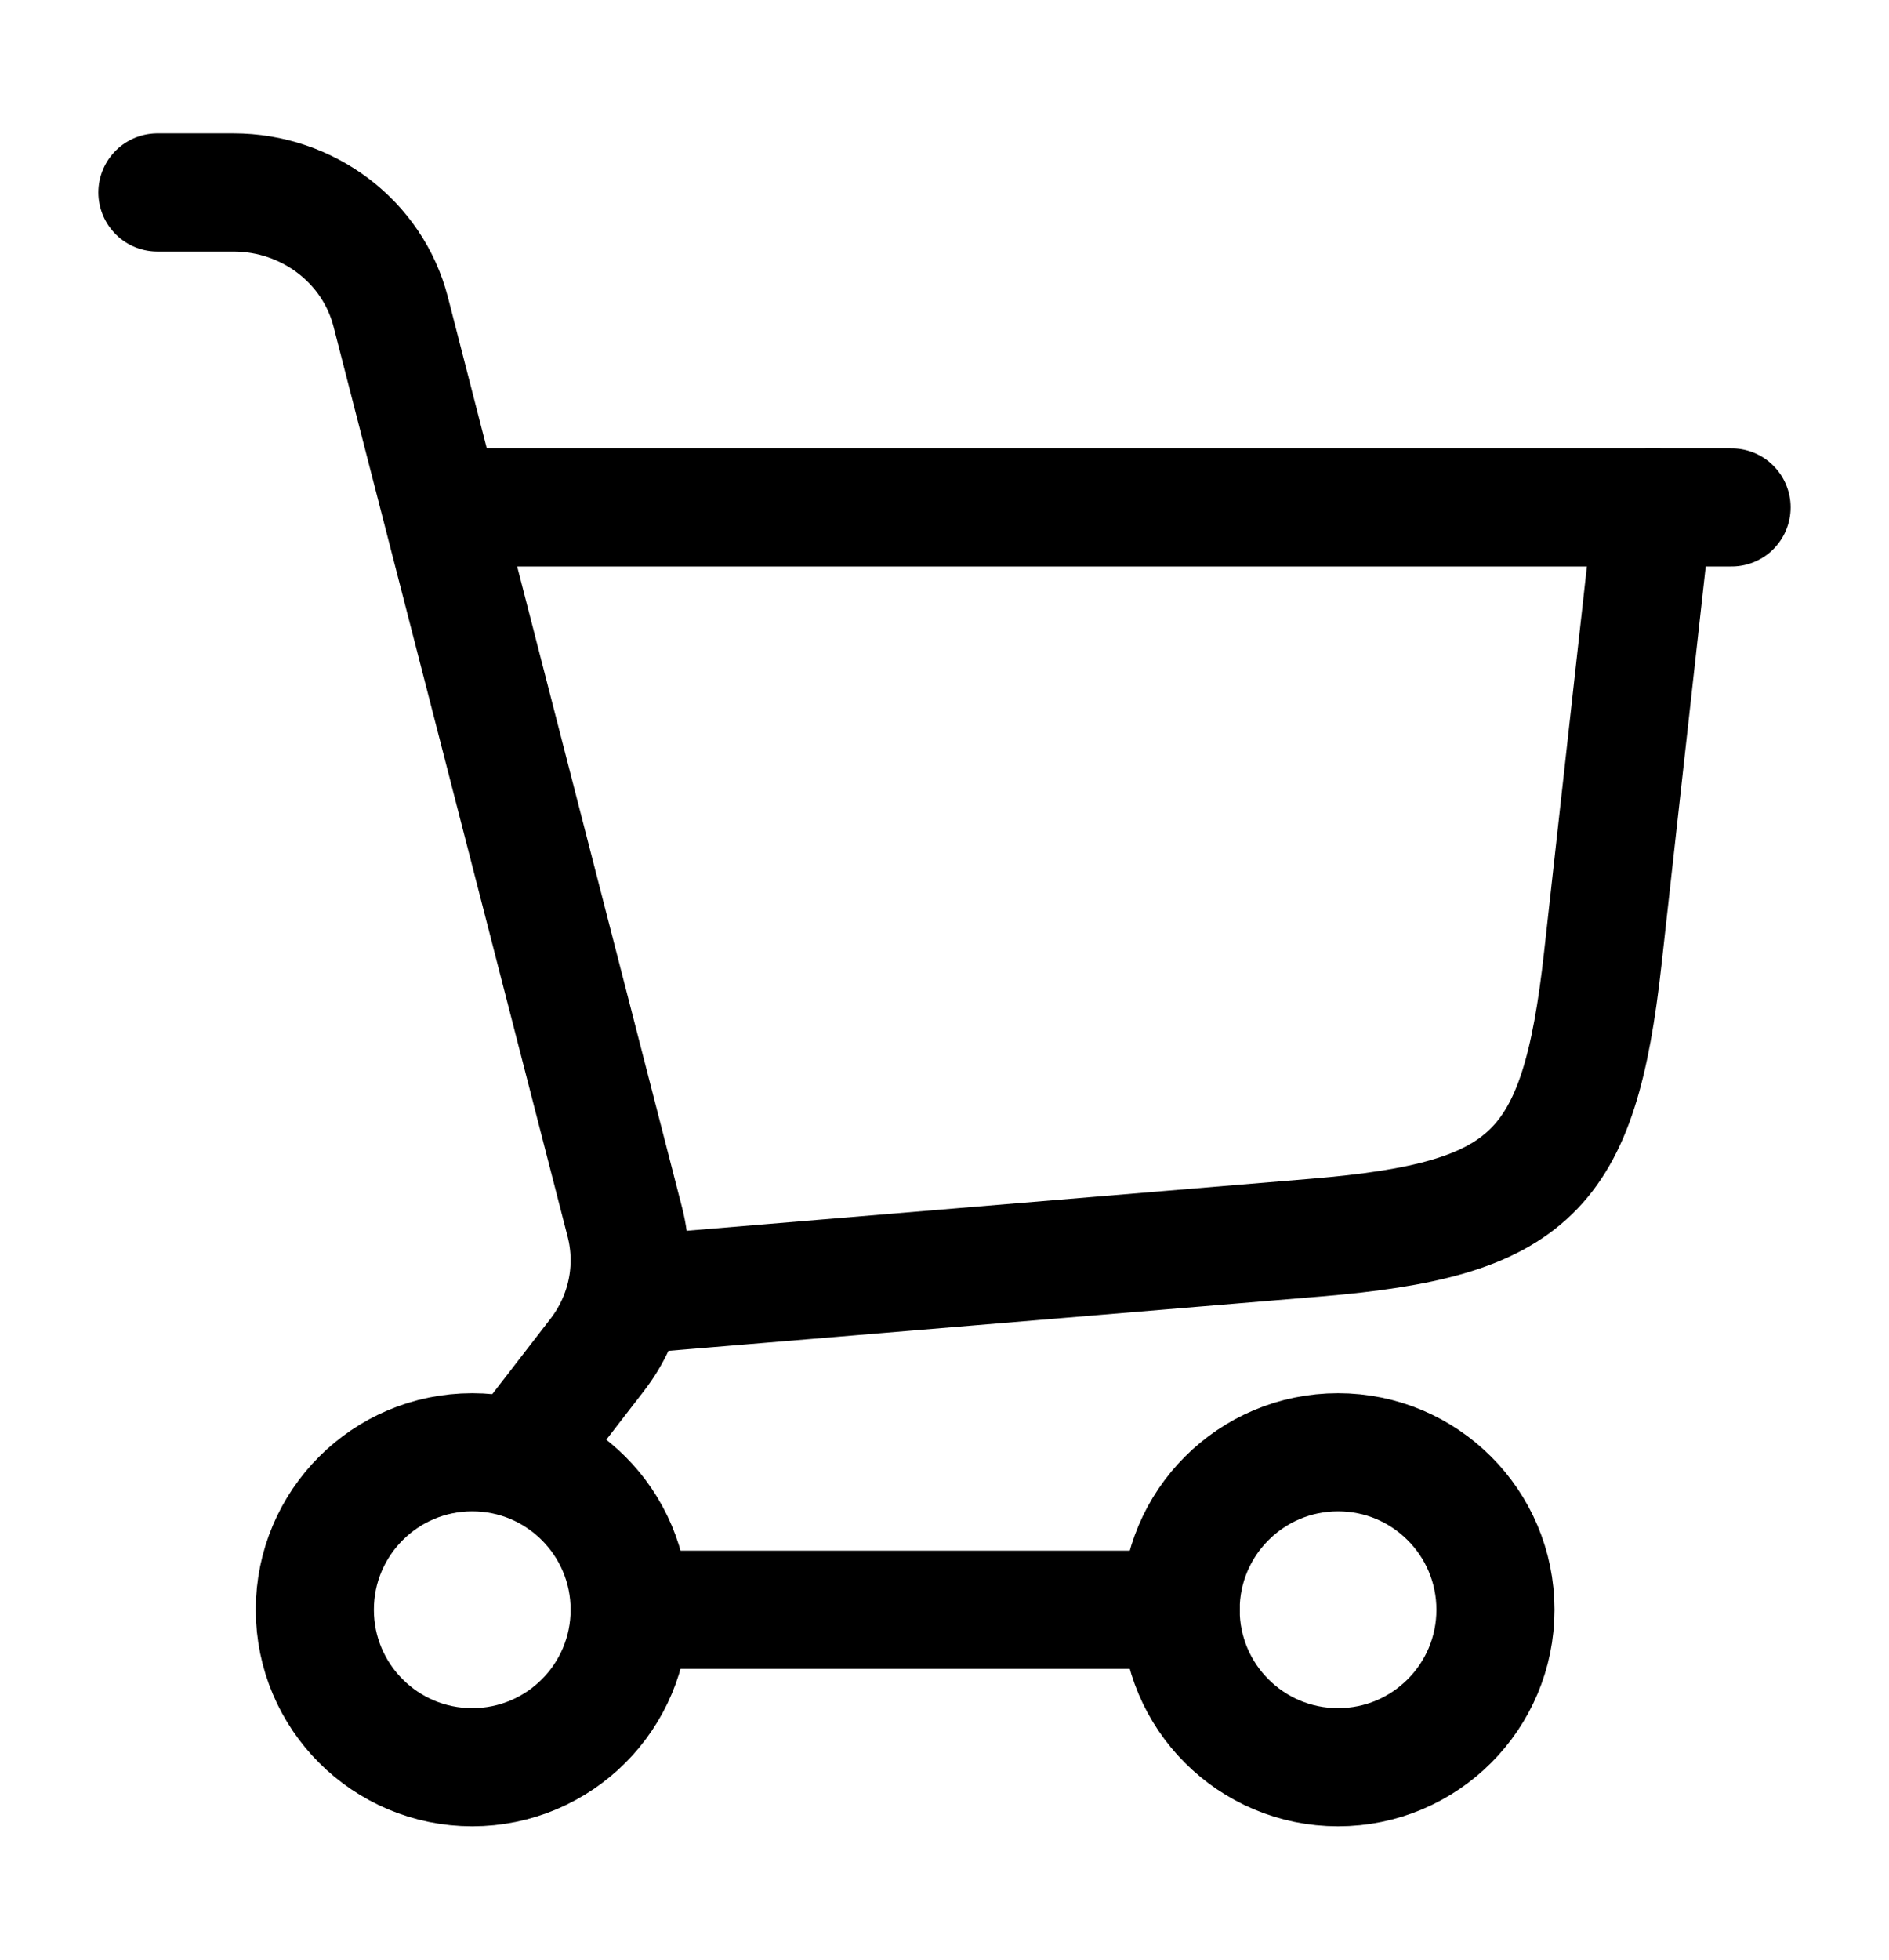 <svg width="27" height="28" viewBox="0 0 27 28" fill="none" xmlns="http://www.w3.org/2000/svg">
<path d="M9 18.5L18.81 17.683C21.88 17.427 22.569 16.756 22.909 13.695L23.625 7.25" stroke="black" stroke-width="1.688" stroke-linecap="round"/>
<path d="M6.75 7.25H24.75" stroke="black" stroke-width="1.688" stroke-linecap="round"/>
<path d="M6.75 25.25C7.993 25.25 9 24.243 9 23C9 21.757 7.993 20.75 6.75 20.75C5.507 20.75 4.5 21.757 4.5 23C4.5 24.243 5.507 25.25 6.75 25.25Z" stroke="black" stroke-width="1.688"/>
<path d="M19.125 25.25C20.368 25.25 21.375 24.243 21.375 23C21.375 21.757 20.368 20.75 19.125 20.75C17.882 20.75 16.875 21.757 16.875 23C16.875 24.243 17.882 25.25 19.125 25.25Z" stroke="black" stroke-width="1.688"/>
<path d="M9 23H16.875" stroke="black" stroke-width="1.688" stroke-linecap="round"/>
<path d="M2.25 2.75H3.337C4.4 2.75 5.326 3.453 5.584 4.454L8.931 17.461C9.1 18.118 8.955 18.815 8.537 19.357L7.461 20.75" stroke="black" stroke-width="1.688" stroke-linecap="round"/>
</svg>
